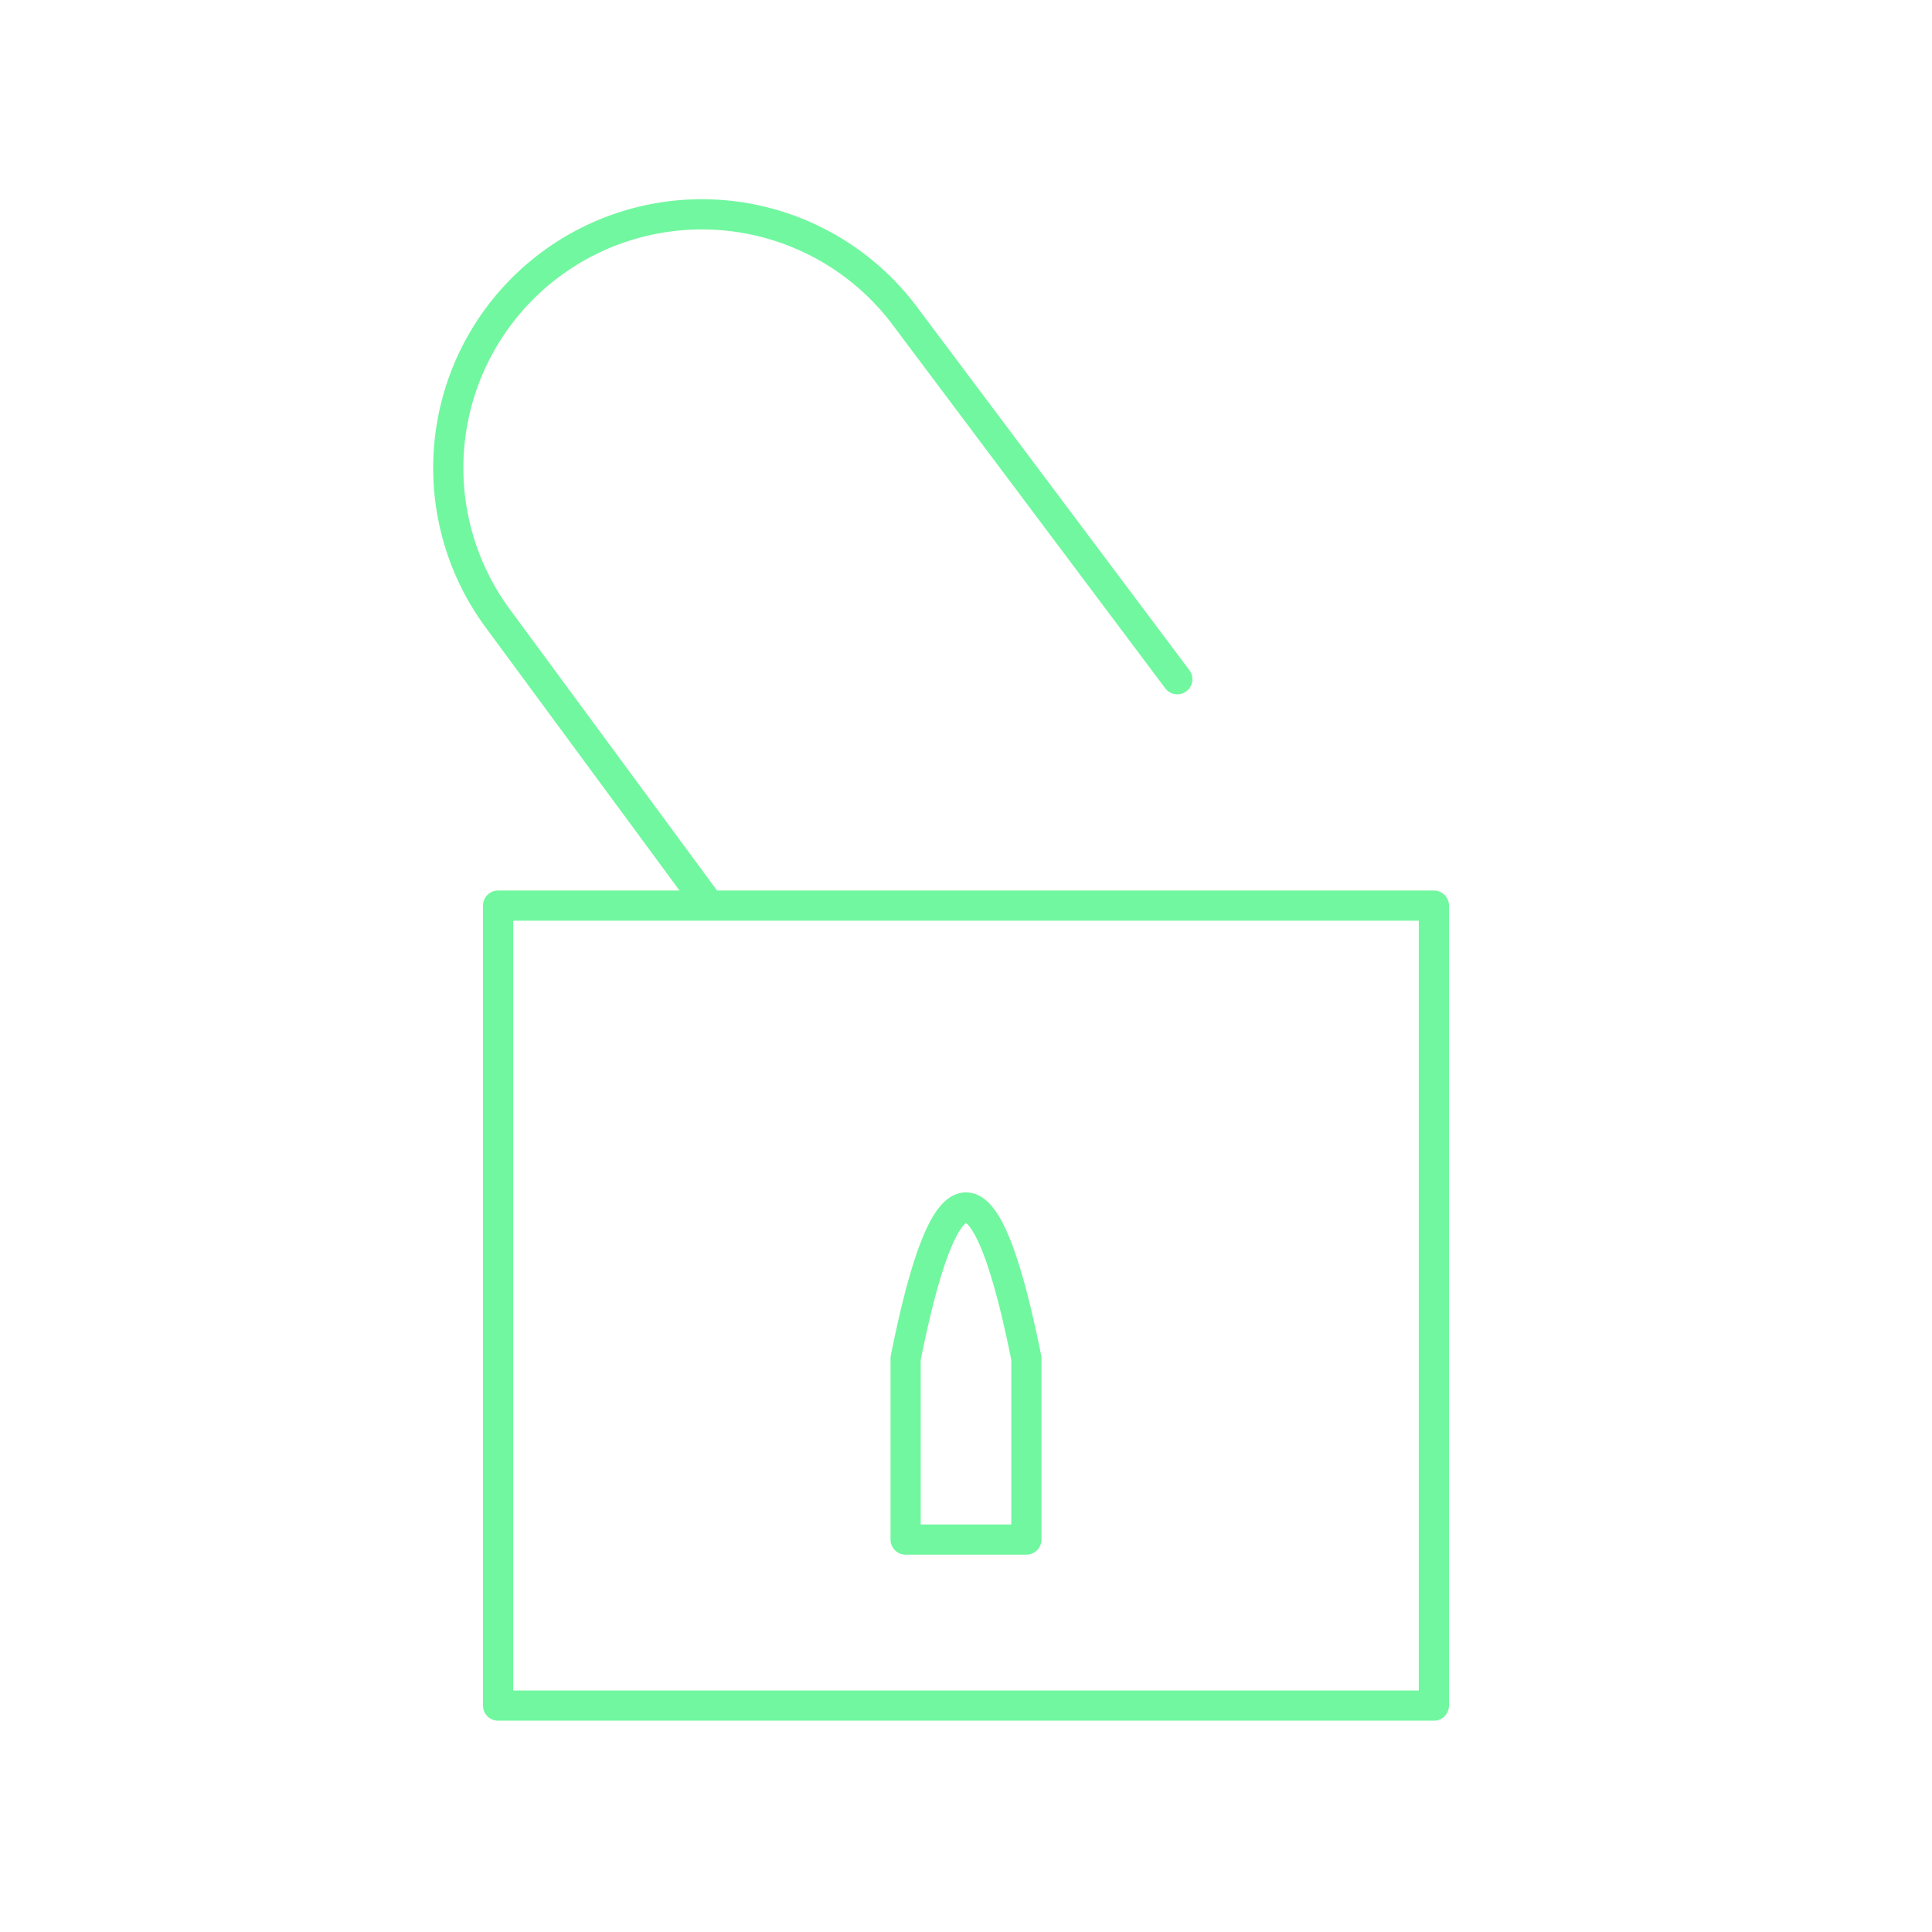<svg xmlns="http://www.w3.org/2000/svg" viewBox="0 0 128 128" stroke-linejoin="round" stroke-linecap="round" stroke="#71F79F" fill="none" stroke-width="2"><path d="M60 90q4-20 8 0v12H60ZM78 45 60 21A1 1 90 1033 41L47 60H33v53H95V60H33"/></svg>
